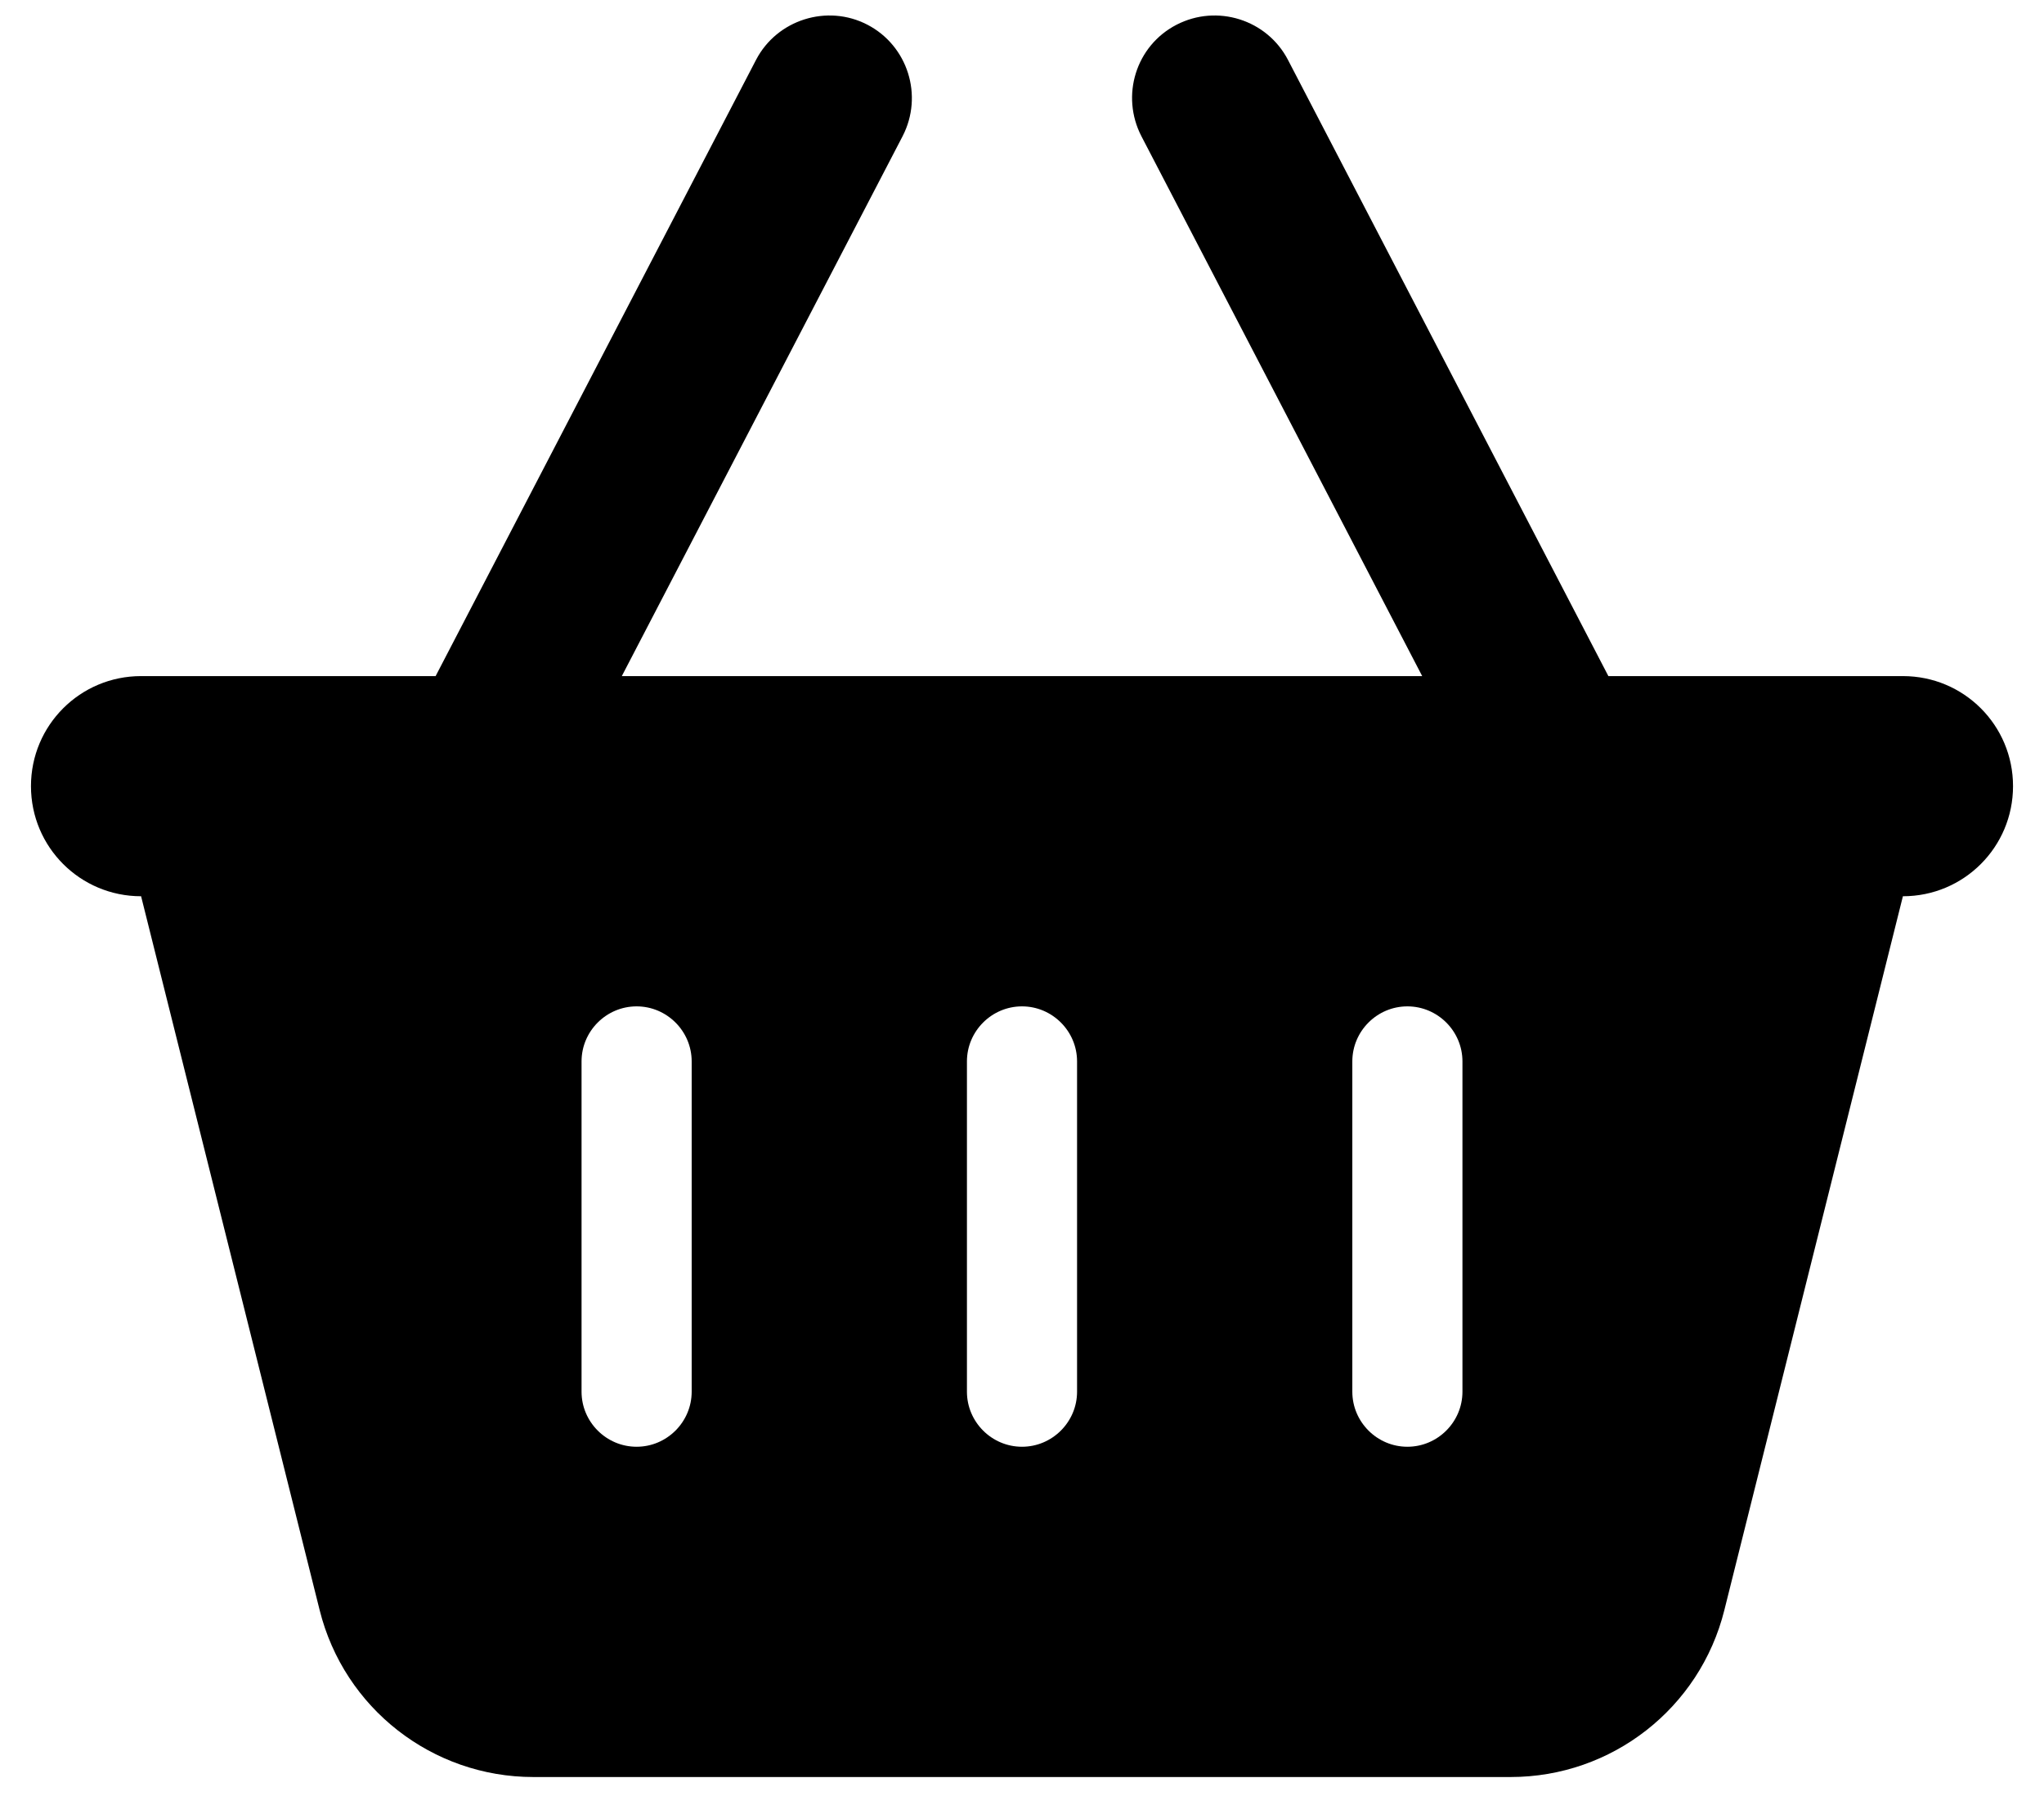 <svg width="33" height="29" viewBox="0 0 33 29" fill="none" xmlns="http://www.w3.org/2000/svg">
<path d="M14.572 2.2C14.911 1.544 14.656 0.739 14.006 0.4C13.356 0.061 12.544 0.317 12.206 0.967L7.033 10.917H2.278C1.294 10.917 0.5 11.711 0.5 12.694C0.5 13.678 1.294 14.472 2.278 14.472L5.161 26C5.556 27.583 6.978 28.694 8.611 28.694H24.389C26.022 28.694 27.444 27.583 27.839 26L30.722 14.472C31.706 14.472 32.5 13.678 32.5 12.694C32.5 11.711 31.706 10.917 30.722 10.917H25.967L20.794 0.967C20.456 0.317 19.65 0.061 18.994 0.4C18.339 0.739 18.089 1.544 18.428 2.2L22.961 10.917H10.039L14.572 2.2ZM11.167 17.139V22.472C11.167 22.961 10.767 23.361 10.278 23.361C9.789 23.361 9.389 22.961 9.389 22.472V17.139C9.389 16.65 9.789 16.25 10.278 16.25C10.767 16.25 11.167 16.65 11.167 17.139ZM16.5 16.25C16.989 16.25 17.389 16.65 17.389 17.139V22.472C17.389 22.961 16.989 23.361 16.5 23.361C16.011 23.361 15.611 22.961 15.611 22.472V17.139C15.611 16.65 16.011 16.25 16.5 16.25ZM23.611 17.139V22.472C23.611 22.961 23.211 23.361 22.722 23.361C22.233 23.361 21.833 22.961 21.833 22.472V17.139C21.833 16.65 22.233 16.25 22.722 16.25C23.211 16.25 23.611 16.65 23.611 17.139Z" fill="black"/>
</svg>
